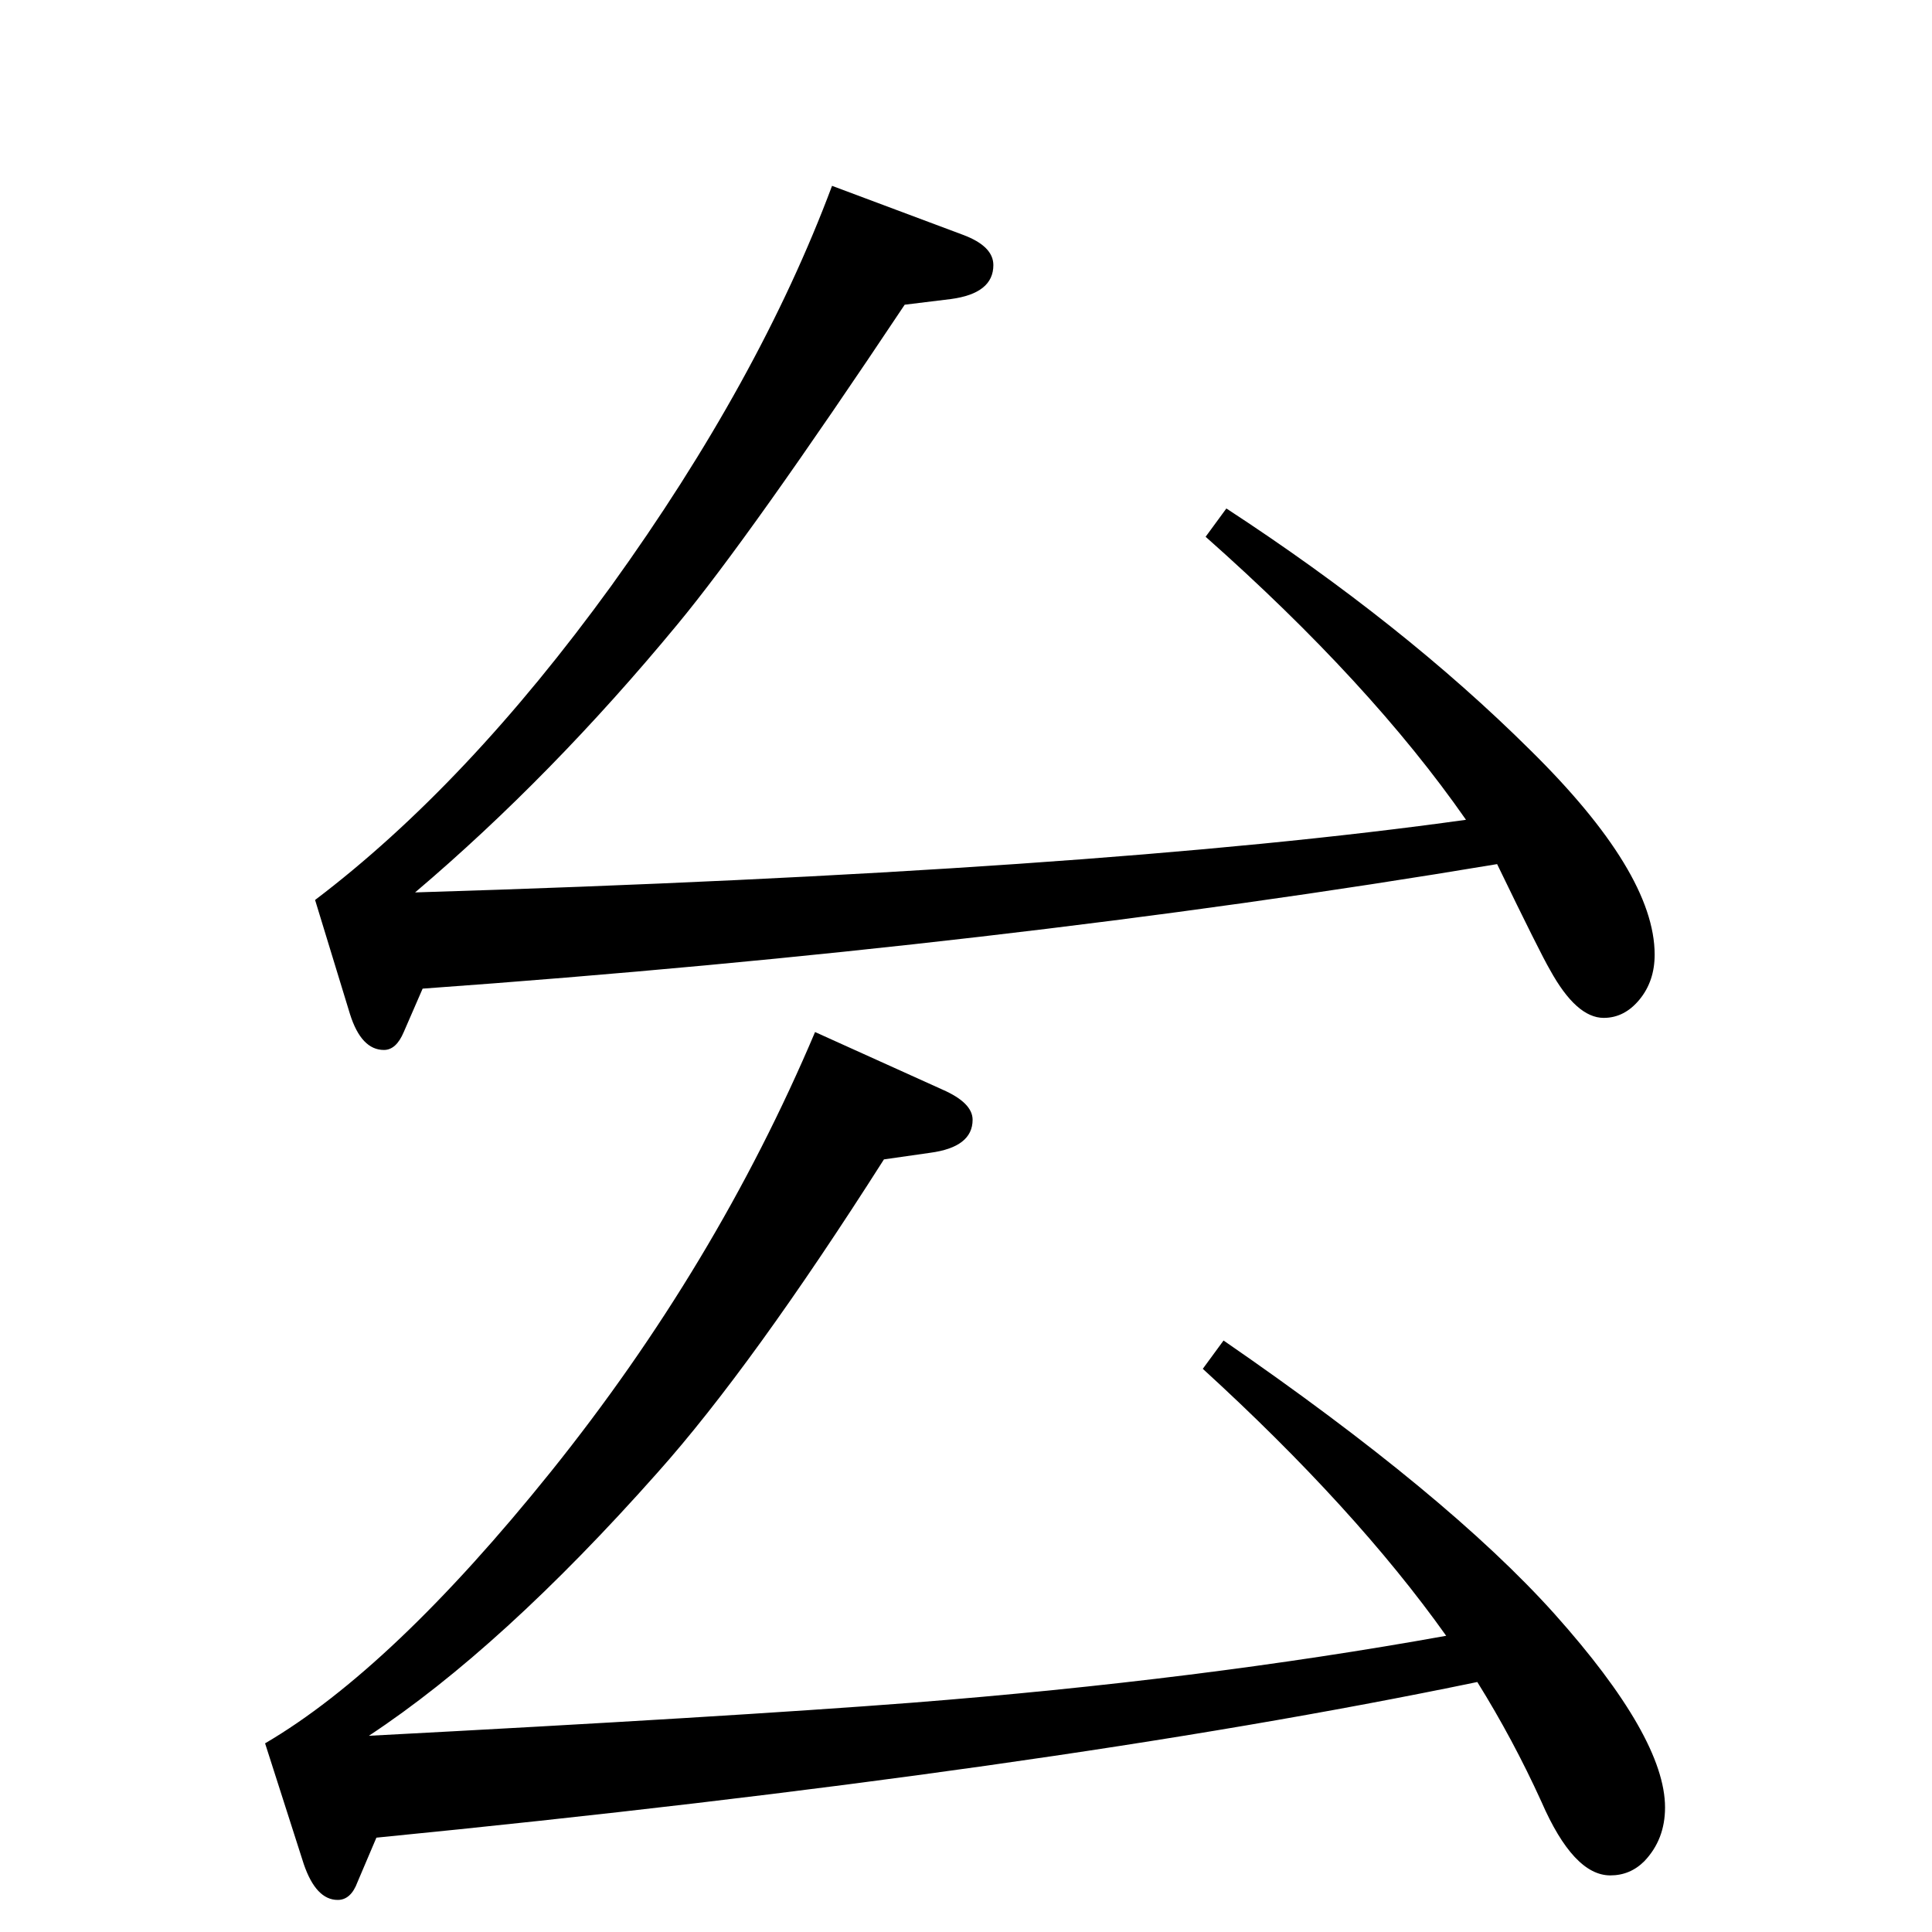 <?xml version="1.0" standalone="no"?>
<!DOCTYPE svg PUBLIC "-//W3C//DTD SVG 1.1//EN" "http://www.w3.org/Graphics/SVG/1.1/DTD/svg11.dtd" >
<svg xmlns="http://www.w3.org/2000/svg" xmlns:xlink="http://www.w3.org/1999/xlink" version="1.1" viewBox="0 -410 2048 2048">
  <g transform="matrix(1 0 0 -1 0 1638)">
   <path fill="currentColor"
d="M1554 1179q-101 145 -276 300l22 30q187 -122 322 -256q132 -130 132 -217q0 -28 -16 -47.5t-38 -19.5q-29 0 -57 51q-10 17 -56 112q-527 -88 -1139 -132l-20 -46q-8 -19 -21 -19q-24 0 -36 38l-37 121q161 122 314 333q157 218 234 424l139 -52q32 -12 32 -32
q0 -30 -45 -36l-49 -6q-164 -246 -241 -339q-133 -161 -278 -284q721 22 1114 77zM1566 265q-458 -95 -1167 -165l-20 -47q-7 -19 -21 -19q-23 0 -36 38l-41 128q135 79 303 288q175 218 280 466l135 -61q32 -14 32 -32q0 -29 -45 -35l-49 -7q-140 -220 -240 -332
q-165 -186 -306 -279q380 20 575 35q306 24 567 71q-96 135 -258 283l22 30q238 -164 351 -290q117 -131 117 -205q0 -34 -22 -57q-15 -15 -36 -15q-39 0 -73 78q-30 66 -68 127z" />
  </g>

</svg>
